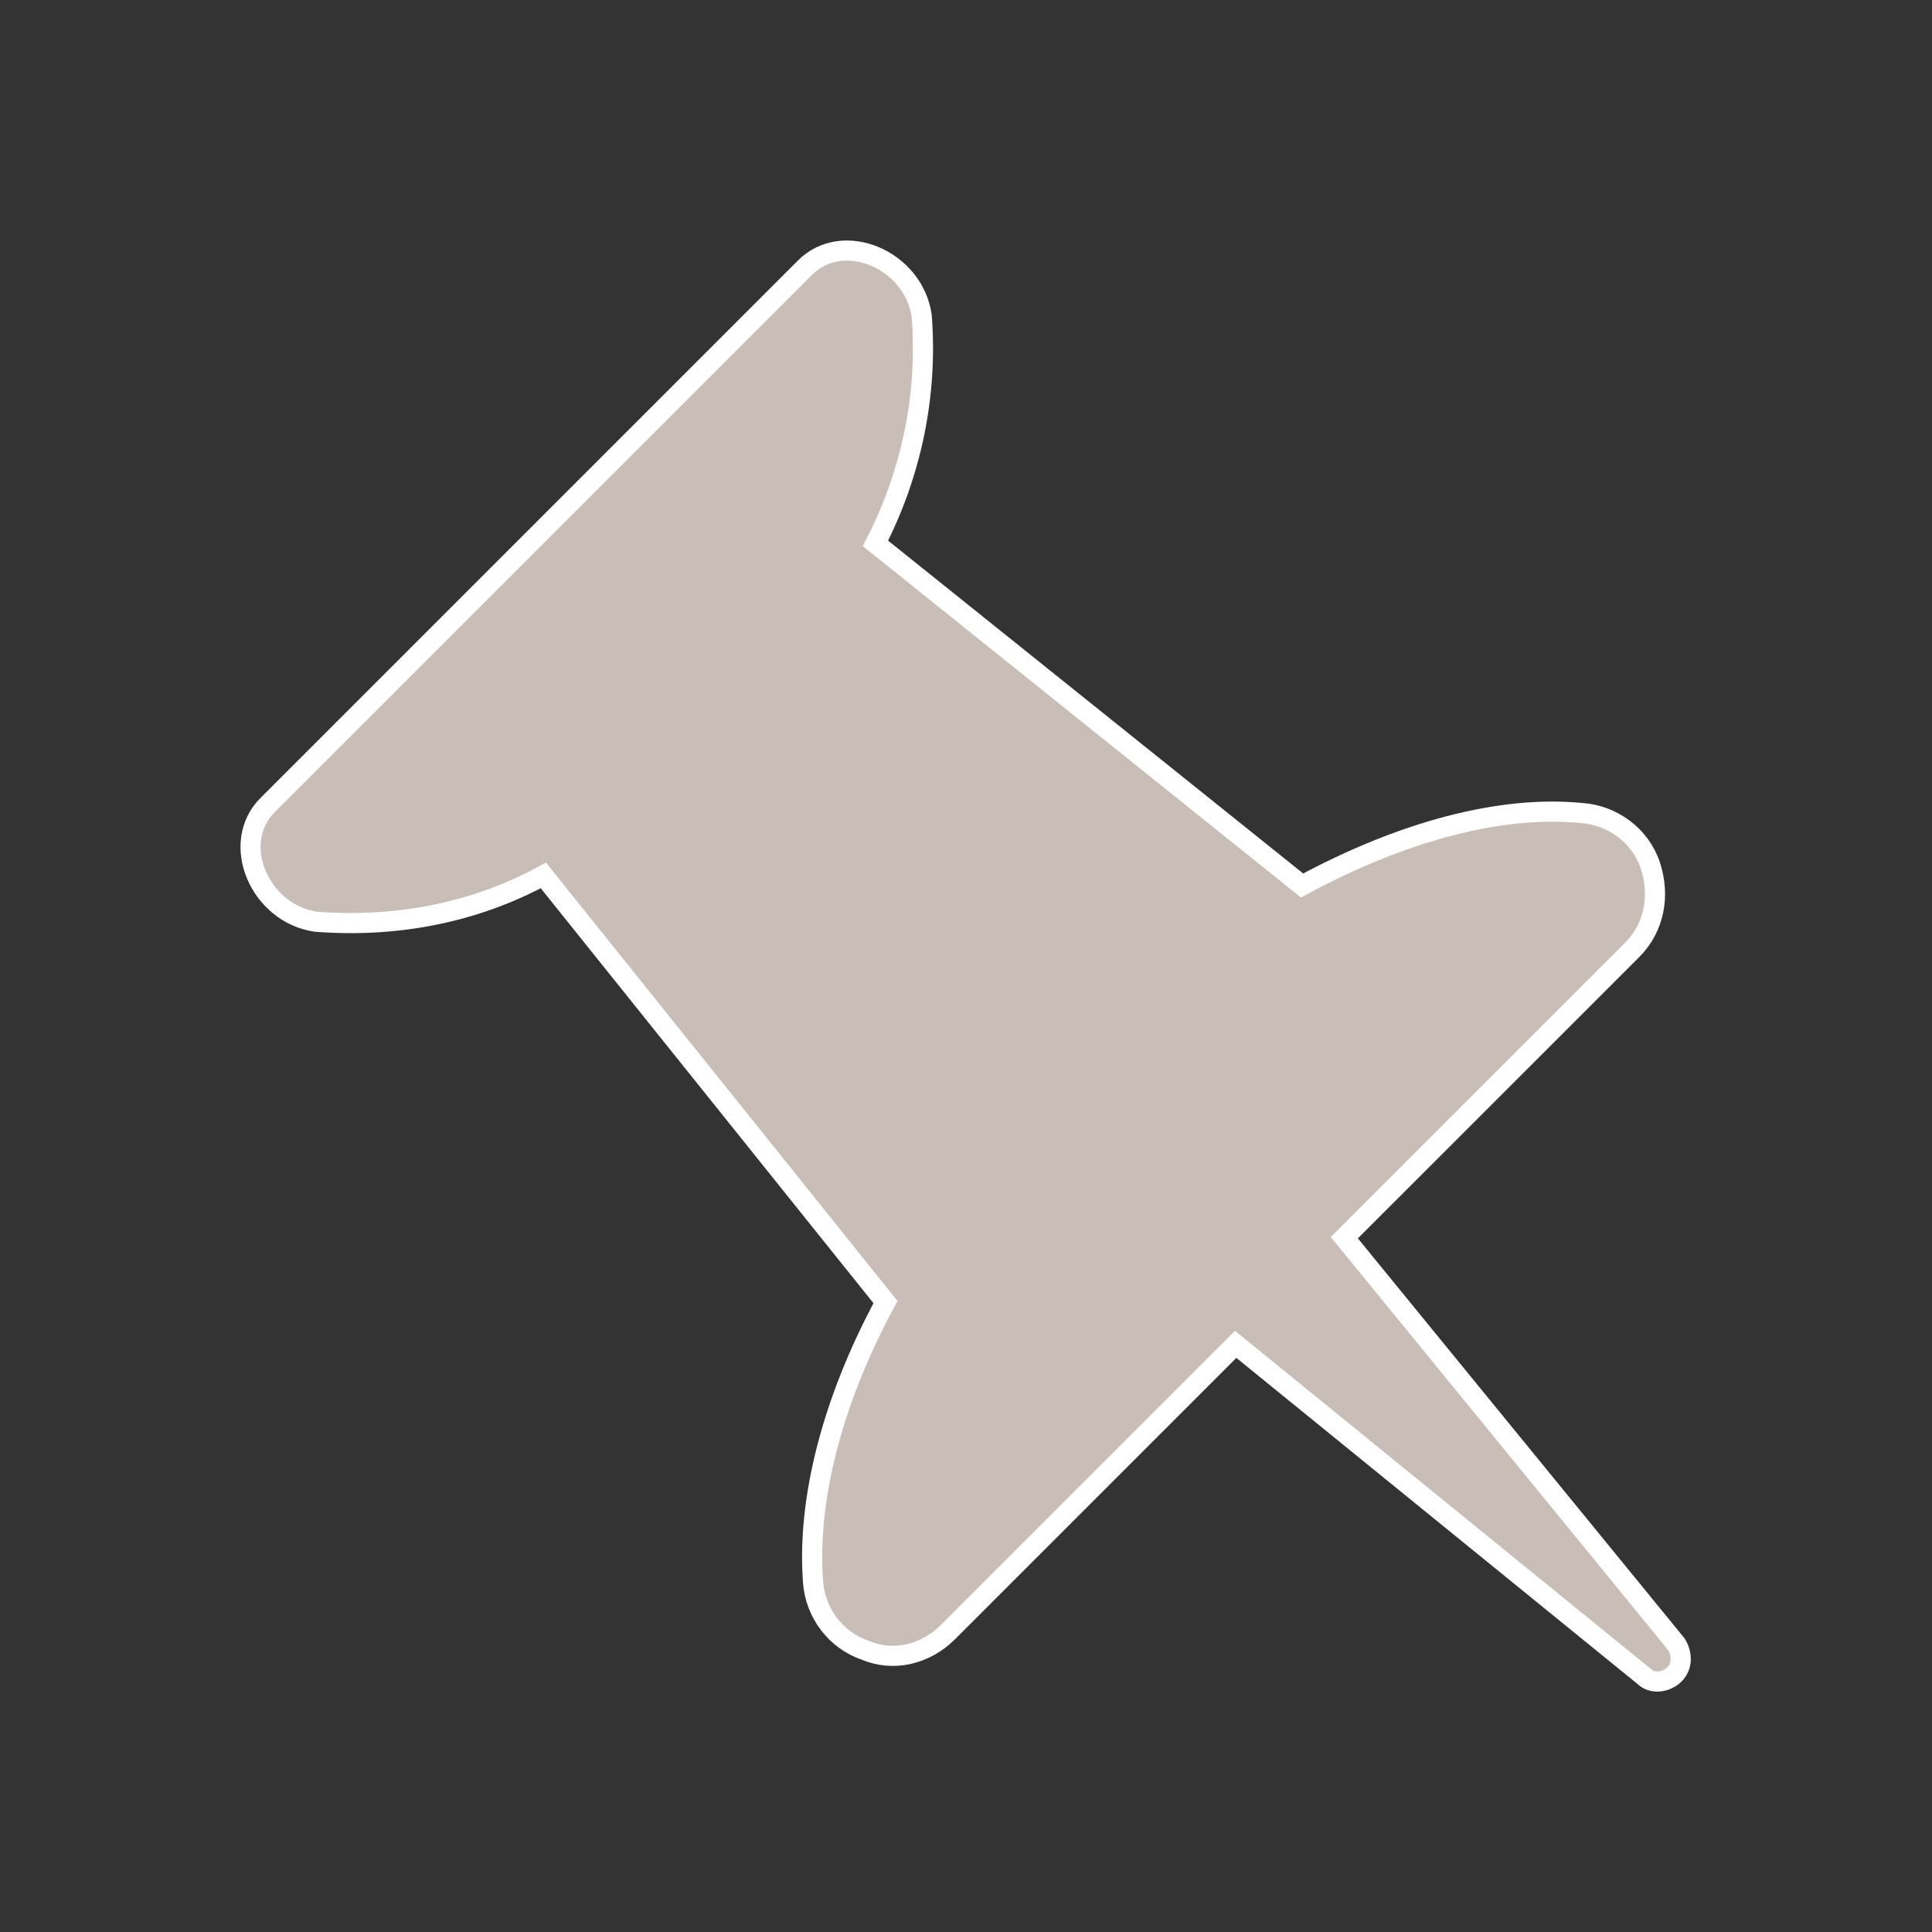 <svg width="129" height="129" xmlns="http://www.w3.org/2000/svg" xmlns:xlink="http://www.w3.org/1999/xlink" xml:space="preserve" overflow="hidden"><rect width="100%" height="100%" fill="#333333" stroke="none"/><defs><clipPath id="clip0"><rect x="915" y="280" width="129" height="129"/></clipPath></defs><g clip-path="url(#clip0)" transform="translate(-915 -280)"><path d="M978.291 388.978 997.506 369.763 1024.78 391.934C1025.32 392.472 1026.26 392.337 1026.8 391.8 1027.34 391.263 1027.34 390.456 1026.93 389.784L1004.76 362.641 1023.98 343.425C1025.46 341.947 1025.86 339.797 1025.19 337.781 1024.52 335.766 1022.63 334.422 1020.62 334.288 1015.24 333.75 1008.66 335.497 1001.94 339.125L973.453 316.281C975.872 311.578 976.947 306.337 976.544 301.097 976.006 297.334 971.303 295.319 968.75 297.872L932.872 333.75C930.319 336.303 932.334 341.006 936.097 341.544 941.338 341.947 946.578 341.006 951.281 338.453L974.125 366.941C970.497 373.659 968.884 380.244 969.287 385.619 969.422 387.634 970.766 389.516 972.781 390.188 974.662 390.994 976.812 390.456 978.291 388.978Z" stroke="#FFFFFF" stroke-width="1.344" fill="#C8BEB7"/></g></svg>
